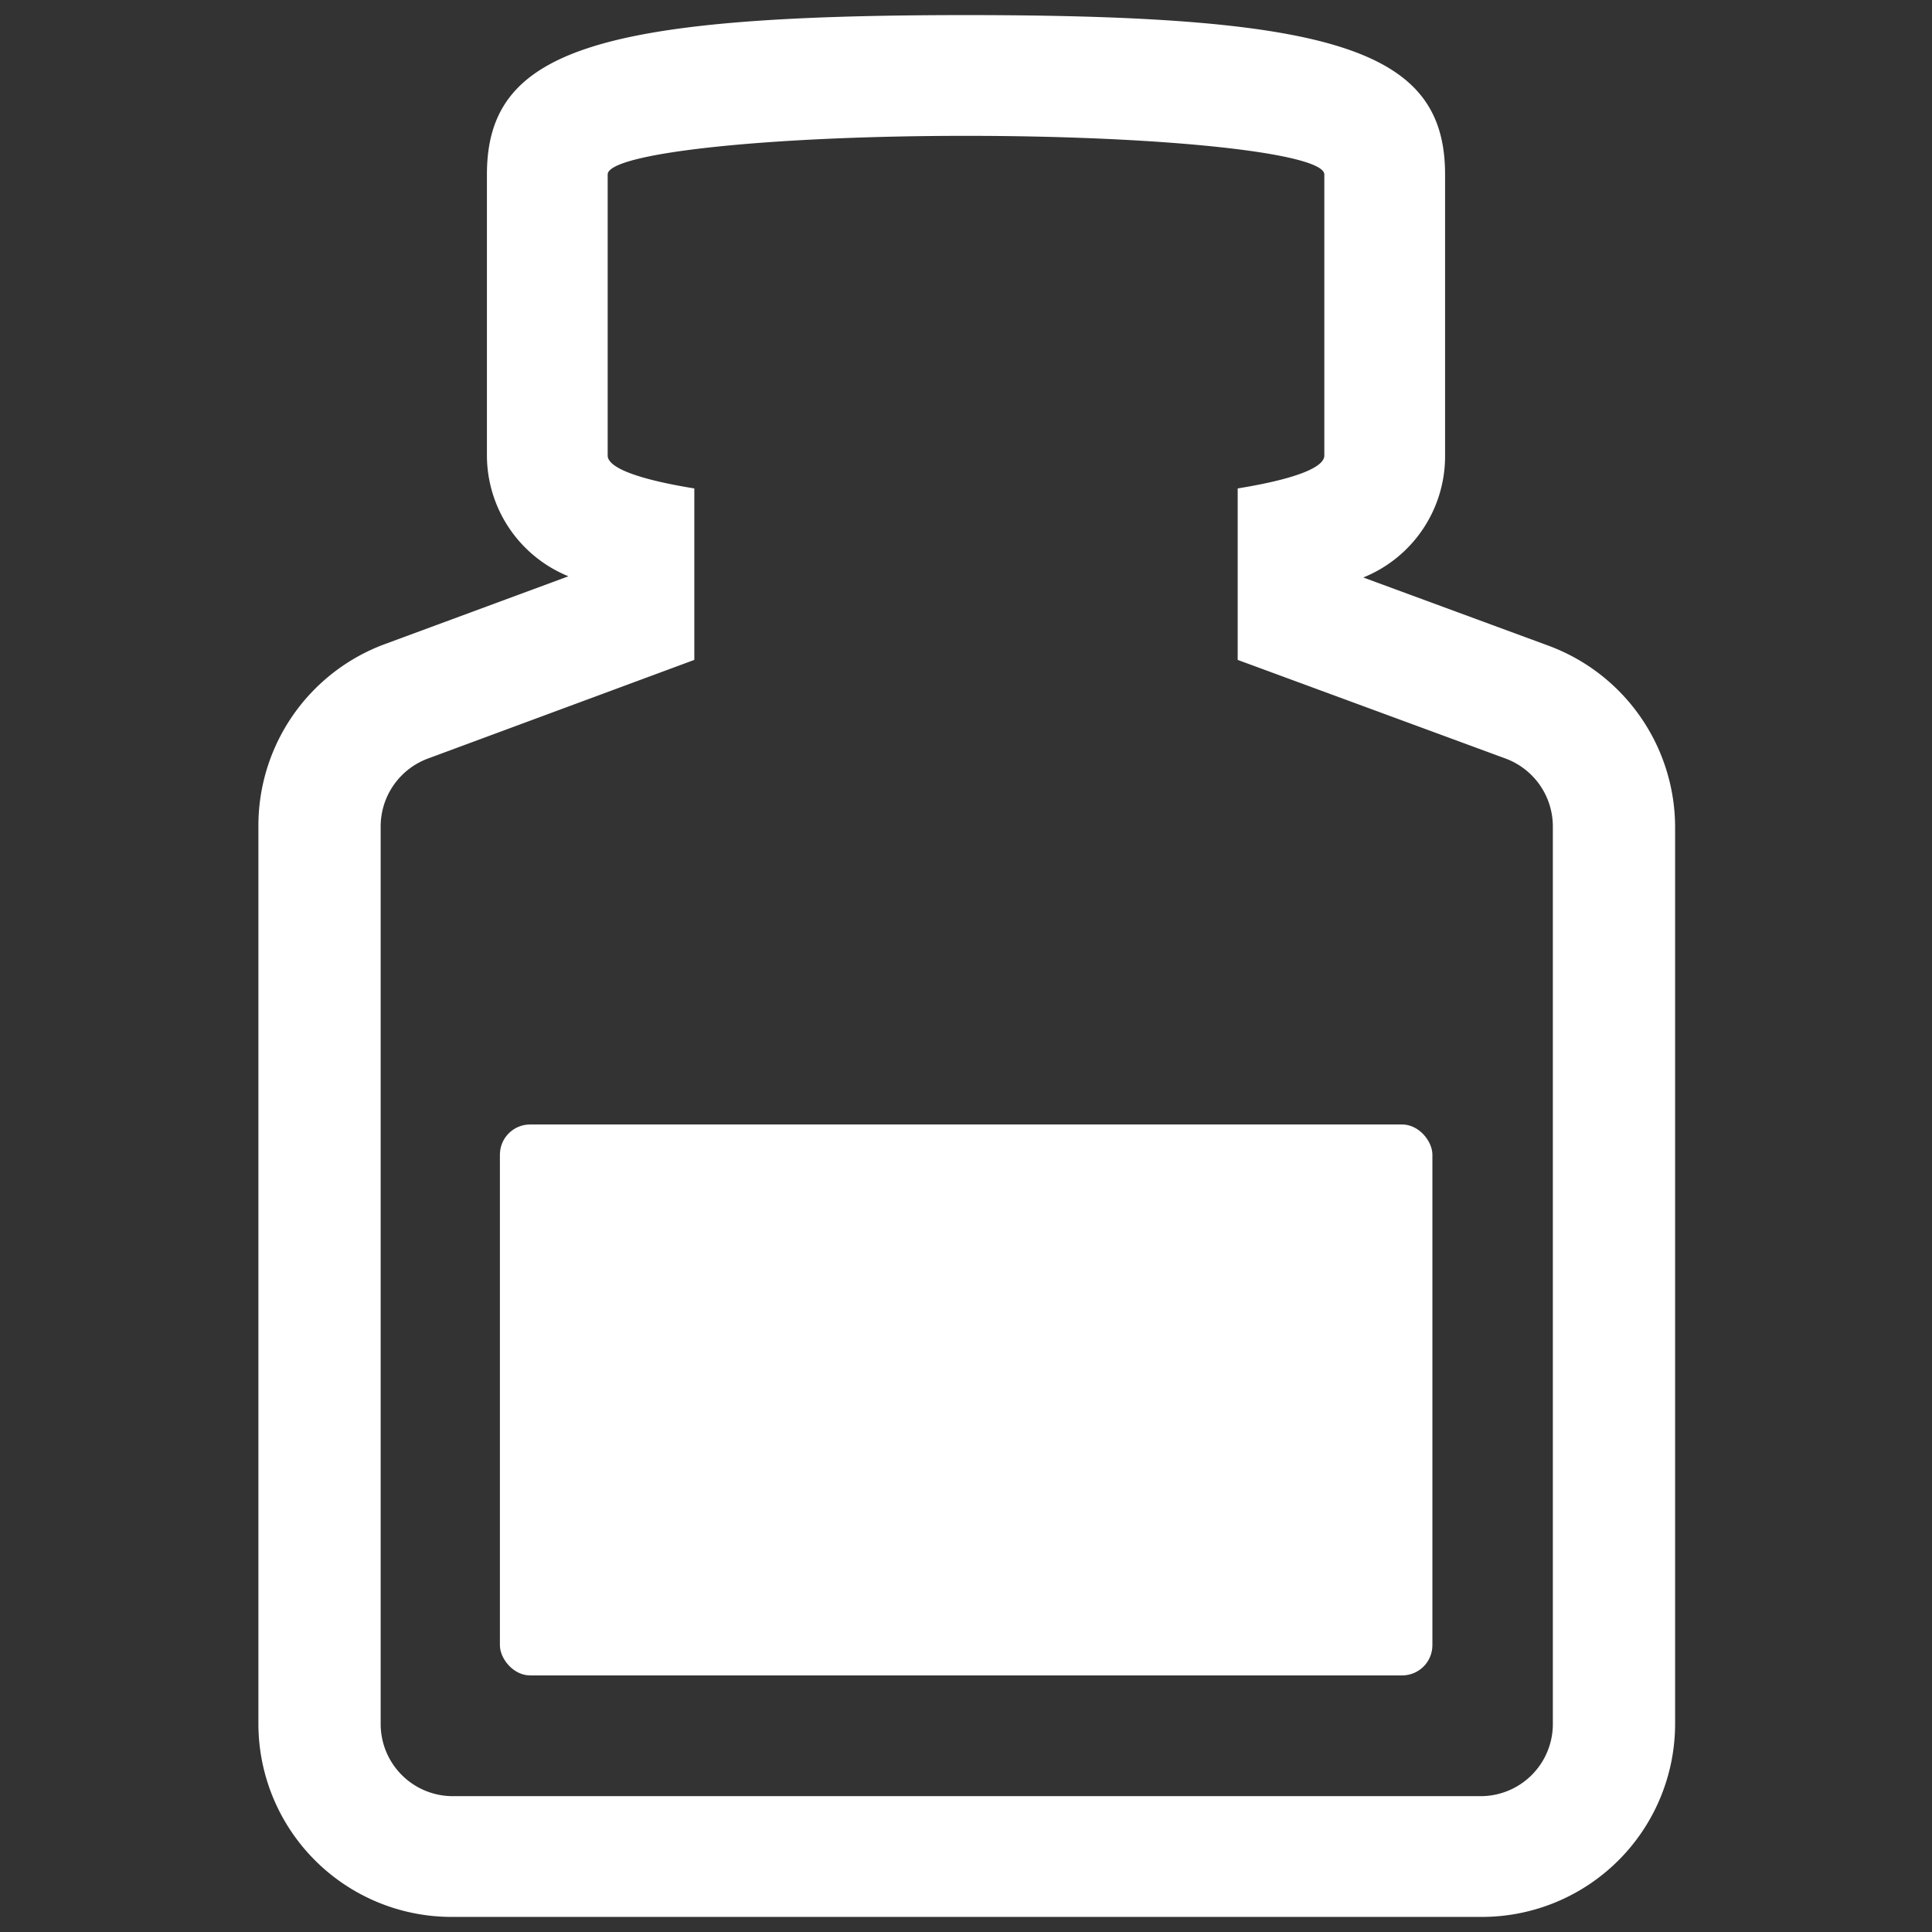 <svg xmlns="http://www.w3.org/2000/svg" viewBox="0 0 64 64"><rect x="0" y="0" width="64" height="64" fill="#333333" stroke="none"/><defs><style>.cls-1{opacity:0;}.cls-2{fill:#fff;}</style></defs><title>Potion 3 Flat White</title><g id="Layer_2" data-name="Layer 2"><g id="Weapons_BW" data-name="Weapons BW"><g class="cls-1"><rect class="cls-2" width="64" height="64"/></g><path class="cls-2" d="M51.27,21.38l-6.11-2.25a4.33,4.33,0,0,0,2.71-4V5.78C47.87,1.68,44.31.5,32,.5S16.13,1.68,16.13,5.78v9.31a4.33,4.33,0,0,0,2.7,4l-6.09,2.25a6.41,6.41,0,0,0-4.18,6V57.11A6.4,6.4,0,0,0,15,63.5h34.1a6.4,6.4,0,0,0,6.39-6.39V27.38A6.42,6.42,0,0,0,51.27,21.38Zm.17,35.73a2.39,2.39,0,0,1-2.39,2.39H15a2.39,2.39,0,0,1-2.39-2.39V27.38a2.4,2.4,0,0,1,1.56-2.25L23,21.86V16.18c-1.79-.29-2.87-.67-2.87-1.09V5.78c0-.71,5.31-1.28,11.87-1.28s11.87.57,11.87,1.28h0v9.31c0,.42-1.08.8-2.87,1.09v5.68l8.88,3.27a2.4,2.4,0,0,1,1.56,2.25Z"/><rect class="cls-2" x="16.56" y="37.25" width="30.89" height="18.25" rx="1"/></g></g></svg>